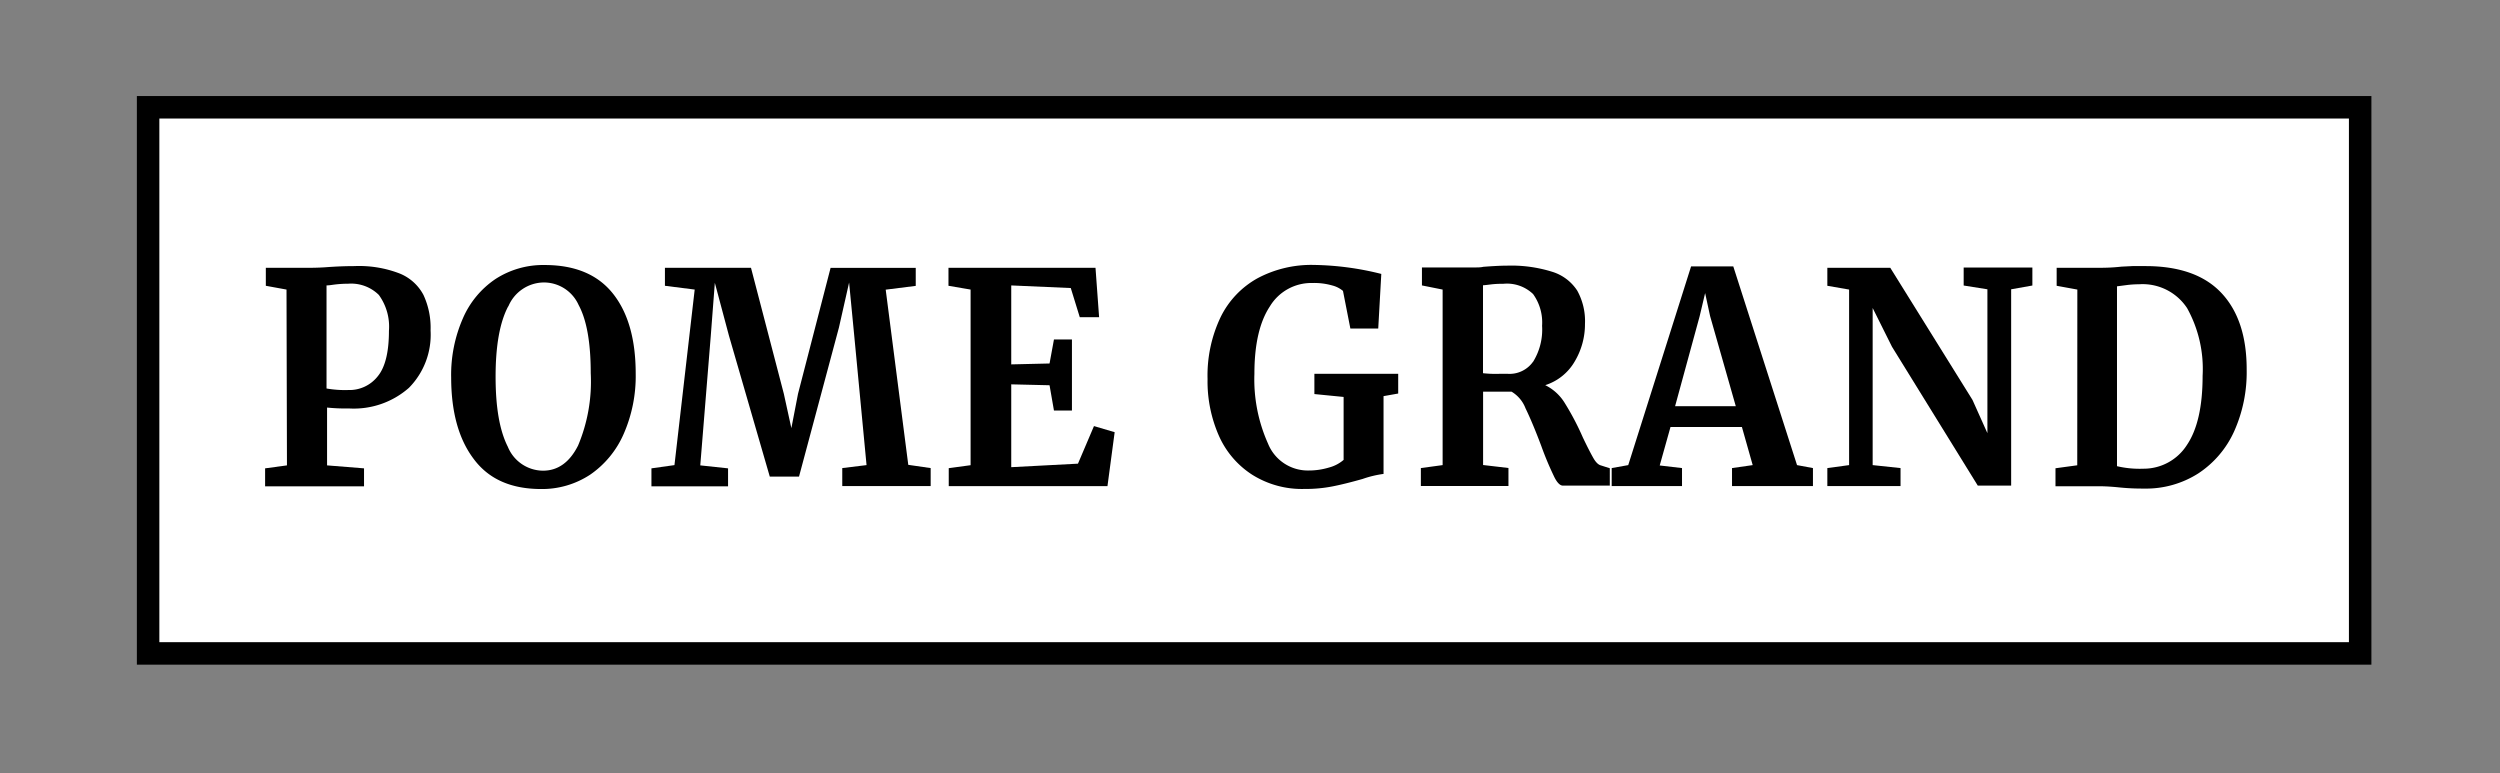 <svg id="Layer_1" data-name="Layer 1" xmlns="http://www.w3.org/2000/svg" viewBox="0 0 278 86"><rect x="0" y="0" width="278" height="86" fill="#808080" stroke="none"/><defs><style>.cls-1{fill:#fff;stroke:#000;stroke-miterlimit:10;stroke-width:2.5px;}</style></defs><rect class="cls-1" x="16.47" y="11.93" width="245.98" height="60.73"/><path d="M31.86,32.2l-2.3-.42v-2h4.63c.43,0,1.09,0,2-.06,1.19-.09,2.26-.13,3.22-.13a12.49,12.49,0,0,1,5.05.83,5.19,5.19,0,0,1,2.63,2.38,8.64,8.64,0,0,1,.79,3.94,8.4,8.4,0,0,1-2.41,6.39,9.28,9.28,0,0,1-6.67,2.29,19.82,19.82,0,0,1-2.43-.1v6.43l4.11.33v2h-11v-2l2.43-.33Zm6.87,11.17A4,4,0,0,0,42,41.85c.83-1,1.25-2.7,1.25-5.05a6,6,0,0,0-1.12-4,4.38,4.38,0,0,0-3.42-1.25,12.14,12.14,0,0,0-1.78.13,5.1,5.1,0,0,1-.62.06V43.2A11.87,11.87,0,0,0,38.73,43.37Z"/><path d="M52.65,51Q50.18,47.71,50.17,42a15.63,15.63,0,0,1,1.3-6.59A10.07,10.07,0,0,1,55.14,31a9.74,9.74,0,0,1,5.43-1.53q5.06,0,7.59,3.18t2.53,8.9a16,16,0,0,1-1.34,6.71,10.64,10.64,0,0,1-3.72,4.52,9.72,9.72,0,0,1-5.49,1.6C56.8,54.37,54.31,53.26,52.65,51Zm3.87-16.95q-1.41,2.65-1.41,7.84c0,3.42.45,6,1.36,7.79a4.26,4.26,0,0,0,3.91,2.66q2.49,0,3.9-2.79a18.35,18.35,0,0,0,1.41-8.05q0-5.1-1.35-7.59a4.23,4.23,0,0,0-3.9-2.5A4.32,4.32,0,0,0,56.52,34.09Z"/><path d="M77.25,32.2l-3.31-.42v-2h9.57l3.65,14L88,47.61l.74-3.82,3.62-14h9.47v2l-3.34.42L101,51.69l2.49.36v2H93.66v-2l2.7-.33L95,37.42l-.58-6-1.13,5L88.85,53H85.6L81.06,37.33l-1.57-5.88-.46,6-1.16,14.3,3.09.33v2H72.44v-2L75,51.72Z"/><path d="M107.93,32.2l-2.46-.42v-2h16.35l.4,5.49h-2.15l-1-3.24-6.62-.29v8.78l4.26-.1.49-2.67h2v7.9h-2l-.49-2.81-4.26-.1v9.21l7.42-.39,1.78-4.18,2.3.68-.8,6H105.5v-2l2.43-.33Z"/><path d="M139.23,52.78a9.91,9.91,0,0,1-3.7-4.35,15,15,0,0,1-1.25-6.27,15.07,15.07,0,0,1,1.45-6.89,9.92,9.92,0,0,1,4.13-4.34,12.7,12.7,0,0,1,6.23-1.47,32.45,32.45,0,0,1,7.51,1l-.34,6.07h-3.1l-.82-4.18a3,3,0,0,0-1.17-.6,7.28,7.28,0,0,0-2.24-.28,5.38,5.38,0,0,0-4.72,2.6q-1.72,2.6-1.72,7.49A17.46,17.46,0,0,0,141,49.32a4.77,4.77,0,0,0,4.48,3,7.75,7.75,0,0,0,2.3-.33,4.08,4.08,0,0,0,1.63-.85v-7l-3.25-.32V41.57h9.32v2.19l-1.63.29V52.7a11.67,11.67,0,0,0-2.33.56c-1.31.37-2.43.65-3.36.83a15.39,15.39,0,0,1-3.08.28A10.38,10.38,0,0,1,139.23,52.78Z"/><path d="M158,52.05l2.42-.33V32.2l-2.3-.46v-2h4.45l1.29,0c.47,0,.82,0,1.07-.07,1.06-.08,1.94-.13,2.64-.13a15.23,15.23,0,0,1,5.06.69,5.1,5.1,0,0,1,2.76,2.09,7,7,0,0,1,.86,3.69,8.08,8.08,0,0,1-1.14,4.18,5.83,5.83,0,0,1-3.28,2.64,5.28,5.28,0,0,1,2.18,2,29.89,29.89,0,0,1,2,3.81c.51,1.07.91,1.84,1.18,2.31s.55.73.82.8l1,.32V54h-5.22c-.32,0-.67-.35-1-1.06a34.84,34.84,0,0,1-1.4-3.35c-.67-1.78-1.26-3.18-1.75-4.18a3.68,3.68,0,0,0-1.56-1.86h-3.16v8.16l2.82.33v2H158Zm12.48-11.82a6.79,6.79,0,0,0,1-4,5.41,5.41,0,0,0-1-3.53,4.19,4.19,0,0,0-3.33-1.14,10.24,10.24,0,0,0-1.46.08c-.4.05-.66.08-.78.08V41.5a12.49,12.49,0,0,0,1.78.07h1A3.19,3.19,0,0,0,170.47,40.23Z"/><path d="M188.05,29.62h4.69l7.09,22.1,1.77.33v2h-9v-2l2.3-.33-1.2-4.24h-7.94l-1.2,4.28,2.48.29v2h-7.82l0-2,1.84-.33Zm2.11,5.52-.55-2.55L189,35.17l-2.73,10h6.75Z"/><path d="M205.62,32.2l-2.42-.42v-2h7l9.14,14.69L221,48.17v-16l-2.64-.42v-2H226v2l-2.36.42V54h-3.71l-9.54-15.44-2.15-4.31V51.72l3.1.33v2H203.2v-2l2.42-.33Z"/><path d="M231,32.2l-2.3-.42v-2h4.48c.67,0,1.58,0,2.73-.13l1.21-.06c.54,0,1,0,1.46,0q5.64,0,8.45,3t2.8,8.52a16.06,16.06,0,0,1-1.39,6.85,11,11,0,0,1-4,4.69,10.79,10.79,0,0,1-6,1.68c-.59,0-1.52,0-2.79-.13s-2-.13-2.42-.13h-4.66v-2l2.42-.33Zm7.36,19.92a5.7,5.7,0,0,0,4.82-2.63c1.16-1.71,1.75-4.27,1.75-7.69a13.94,13.94,0,0,0-1.72-7.53,5.92,5.92,0,0,0-5.34-2.66,11.29,11.29,0,0,0-1.46.1l-1,.13v20A11,11,0,0,0,238.35,52.12Z"/></svg>
